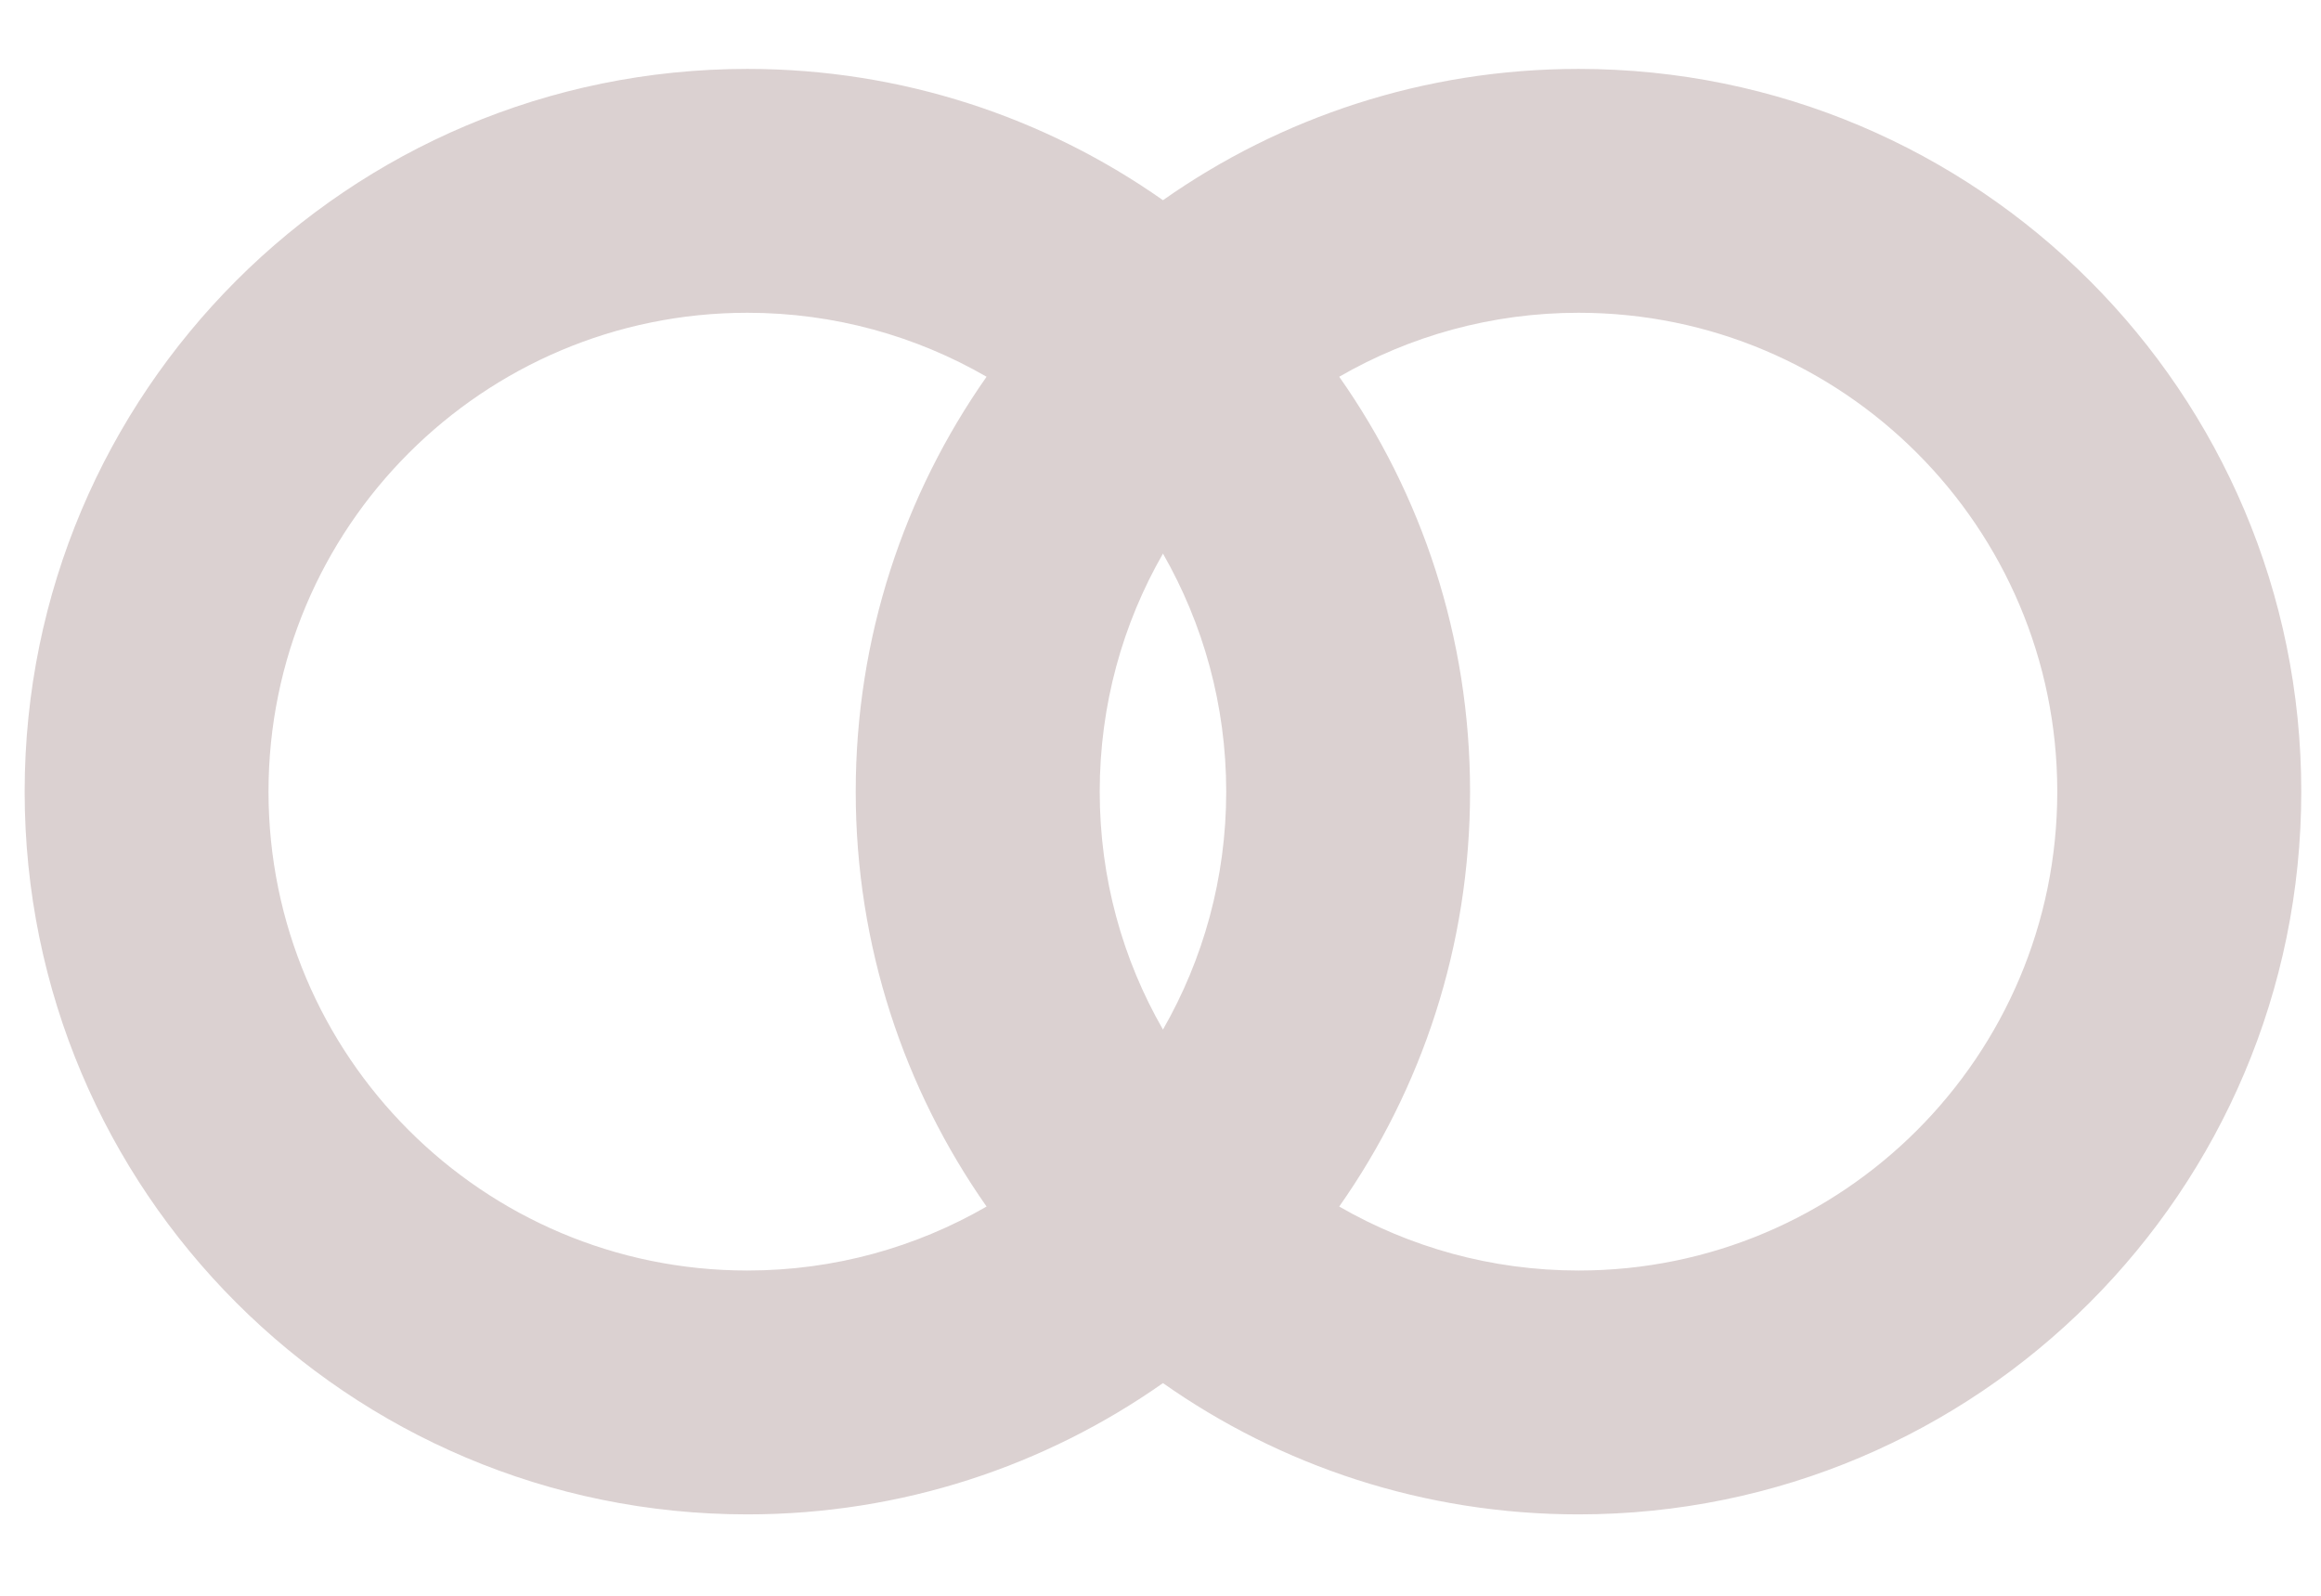 <svg width="16" height="11" viewBox="0 0 16 11" fill="none" xmlns="http://www.w3.org/2000/svg">
<path fill-rule="evenodd" clip-rule="evenodd" d="M14.182 5.457C14.182 7.28 12.704 8.758 10.882 8.758C10.281 8.758 9.718 8.597 9.232 8.317C9.801 7.507 10.134 6.521 10.134 5.457C10.134 4.393 9.801 3.406 9.232 2.597C9.717 2.317 10.281 2.156 10.882 2.156C12.704 2.156 14.182 3.634 14.182 5.457ZM8.017 1.38C8.827 0.81 9.815 0.475 10.882 0.475C13.633 0.475 15.864 2.705 15.864 5.457C15.864 8.208 13.633 10.439 10.882 10.439C9.815 10.439 8.827 10.104 8.017 9.534C7.206 10.104 6.218 10.439 5.152 10.439C2.4 10.439 0.17 8.209 0.17 5.457C0.17 2.705 2.4 0.475 5.152 0.475C6.218 0.475 7.206 0.81 8.017 1.38ZM6.801 8.317C6.316 8.597 5.753 8.758 5.152 8.758C3.329 8.758 1.851 7.28 1.851 5.457C1.851 3.634 3.329 2.156 5.152 2.156C5.753 2.156 6.316 2.317 6.801 2.597C6.233 3.406 5.899 4.393 5.899 5.457C5.899 6.521 6.233 7.507 6.801 8.317ZM8.017 7.097C7.739 6.614 7.581 6.054 7.581 5.457C7.581 4.86 7.739 4.3 8.017 3.816C8.294 4.3 8.453 4.86 8.453 5.457C8.453 6.054 8.294 6.614 8.017 7.097Z" fill="#DBD1D1"/>
</svg>
